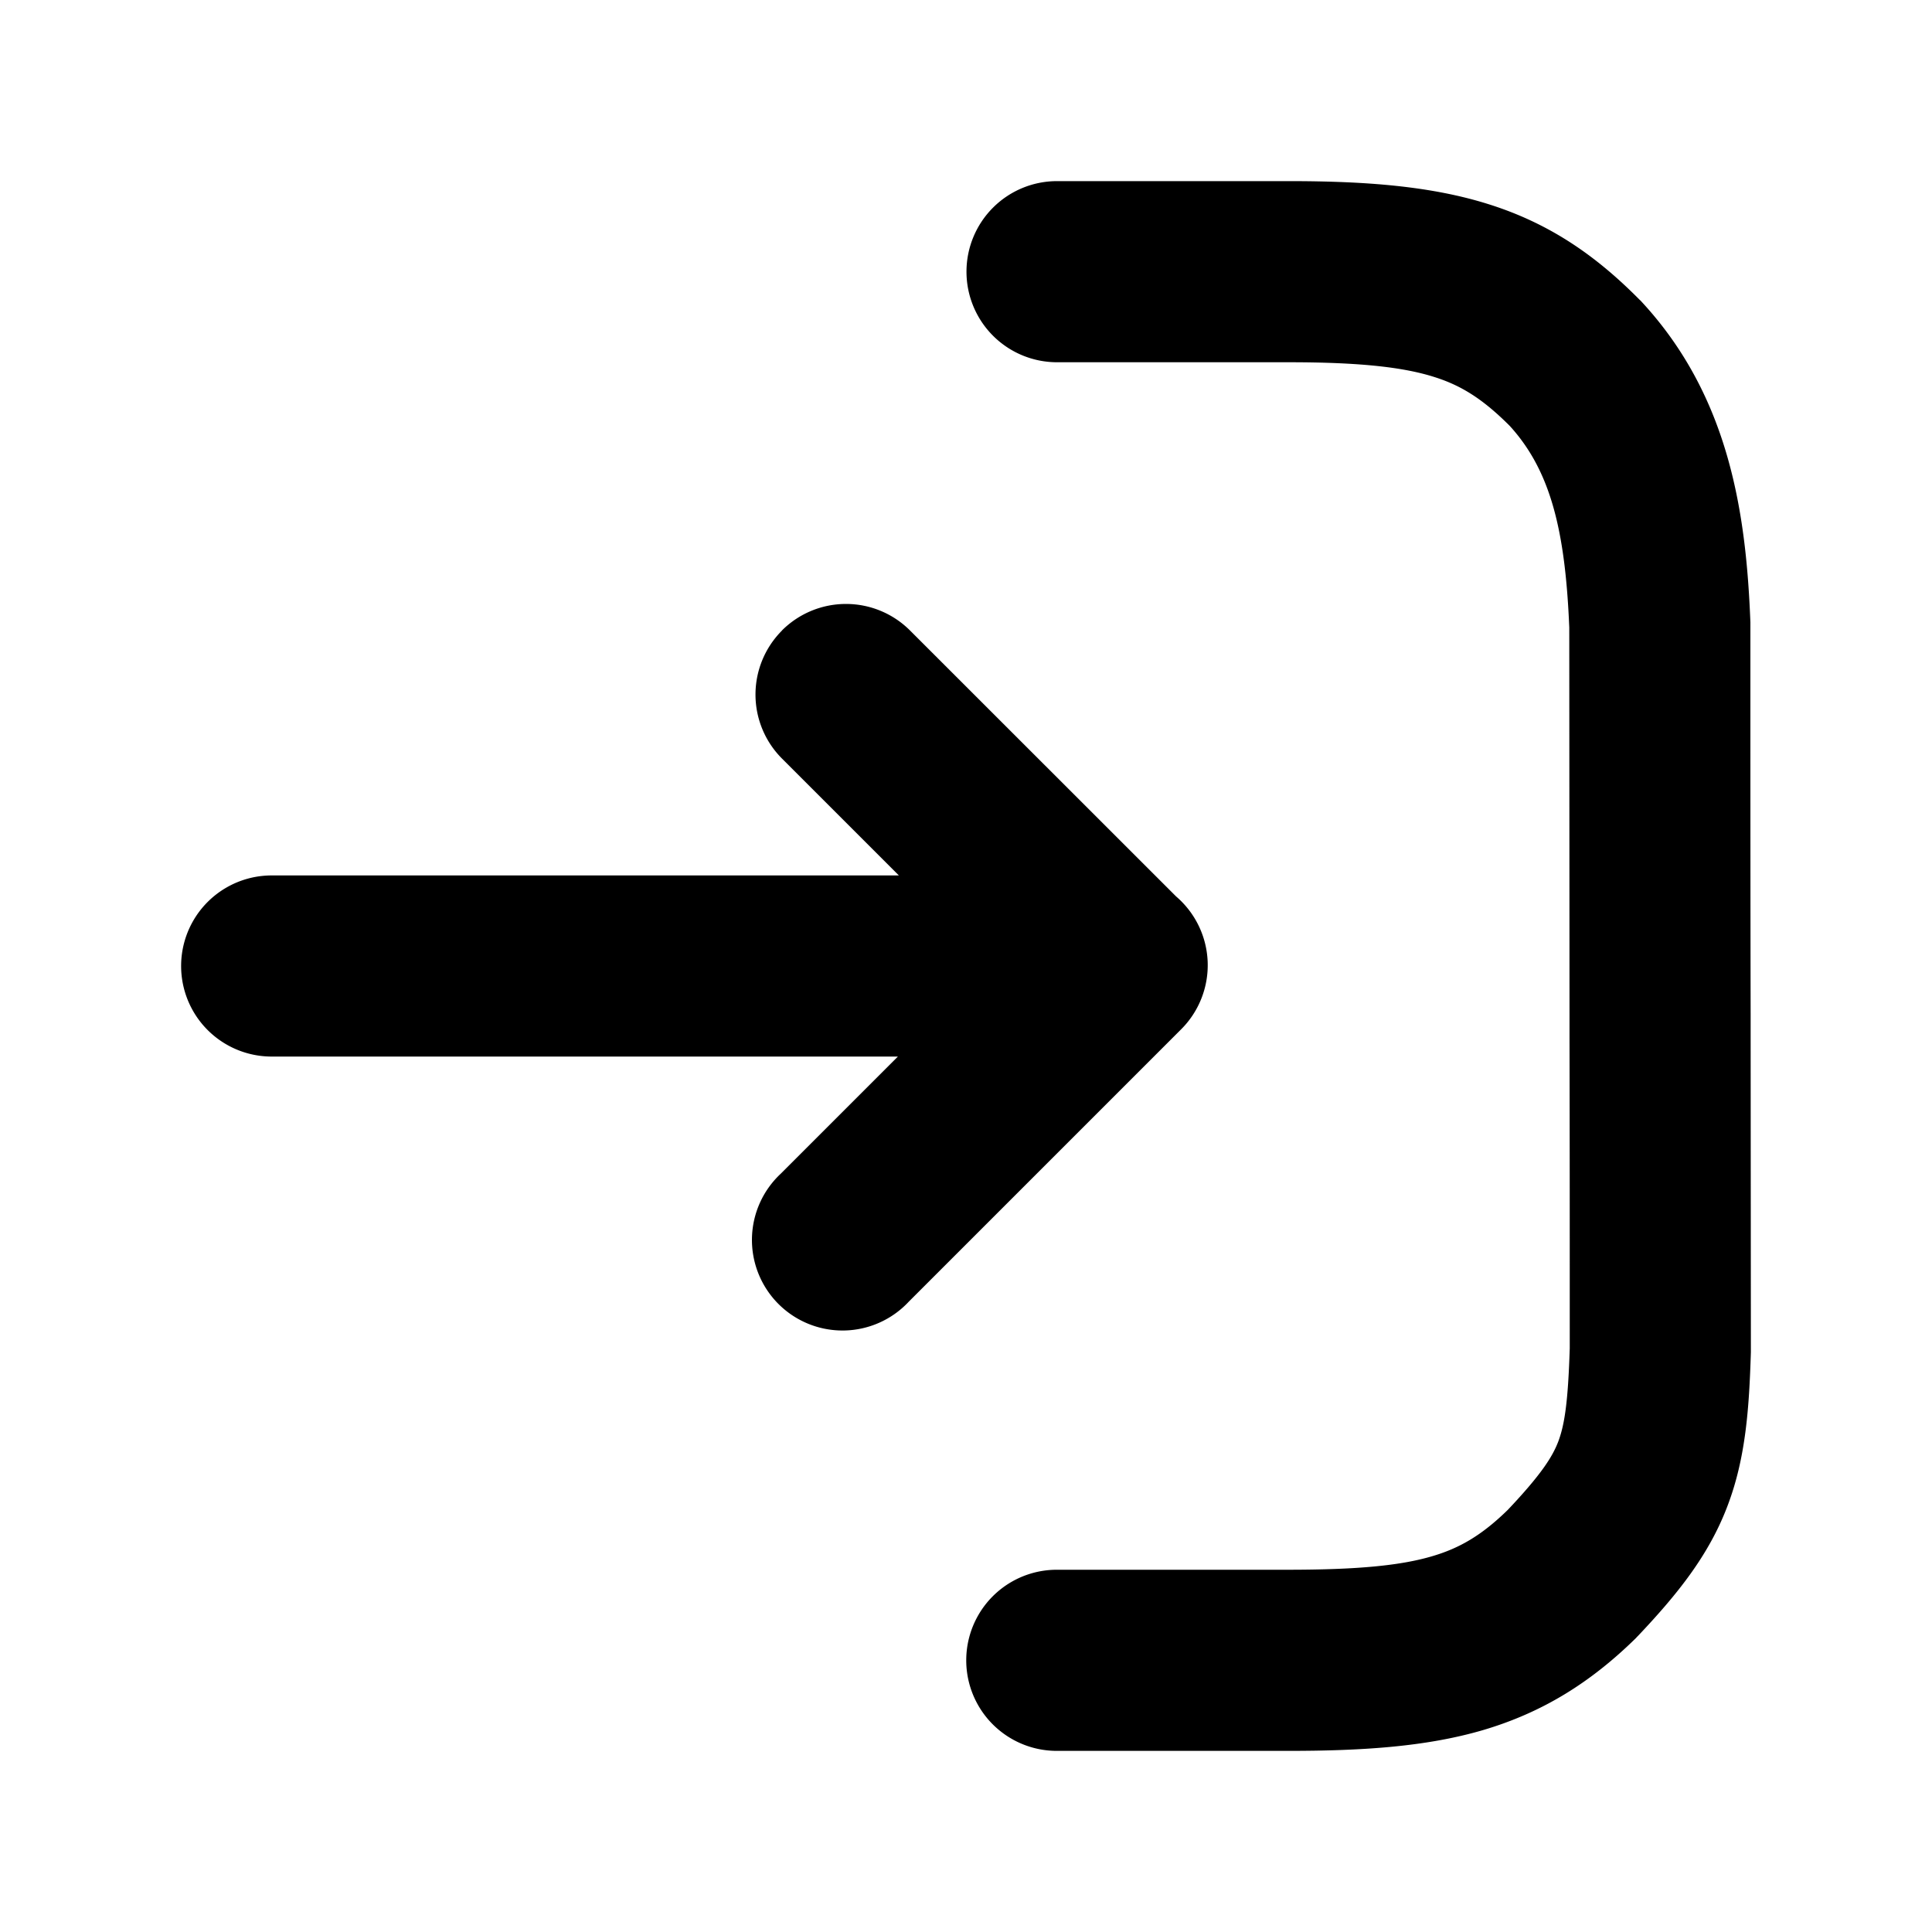 <svg xmlns="http://www.w3.org/2000/svg" width="16" height="16" fill="currentColor" viewBox="0 0 16 16"><path fill-rule="evenodd" d="M8.004 2.25a.75.75 0 0 1 .75-.75h1.92c.645 0 1.186.042 1.663.194.503.16.884.427 1.24.787l.01.009.009.01c.73.789.865 1.761.9 2.653v.029c0 1.3 0 2.3.002 3.225v.184l.002 2.585v.022c-.014.46-.042.875-.193 1.272-.155.41-.414.731-.74 1.076l-.01.01-.009.01c-.372.365-.77.616-1.27.763-.473.138-1.003.171-1.614.171H8.752a.75.75 0 0 1 0-1.5h1.912c.58 0 .934-.035 1.193-.111.23-.067.414-.174.63-.385.28-.296.37-.441.418-.566.052-.139.081-.325.095-.773 0-.925 0-1.722-.002-2.573v-.183l-.002-3.212c-.033-.802-.154-1.298-.493-1.67-.223-.223-.401-.334-.622-.404-.25-.08-.604-.123-1.207-.123h-1.92a.75.75 0 0 1-.75-.75ZM6.476 5.221a.75.75 0 0 1 1.06 0L9.74 7.424a.75.75 0 0 1 .042 1.1L7.526 10.78a.75.75 0 1 1-1.06-1.06l.97-.97H2.25a.75.75 0 1 1 0-1.5h5.194l-.968-.968a.75.75 0 0 1 0-1.06Z" clip-rule="evenodd"/></svg>
